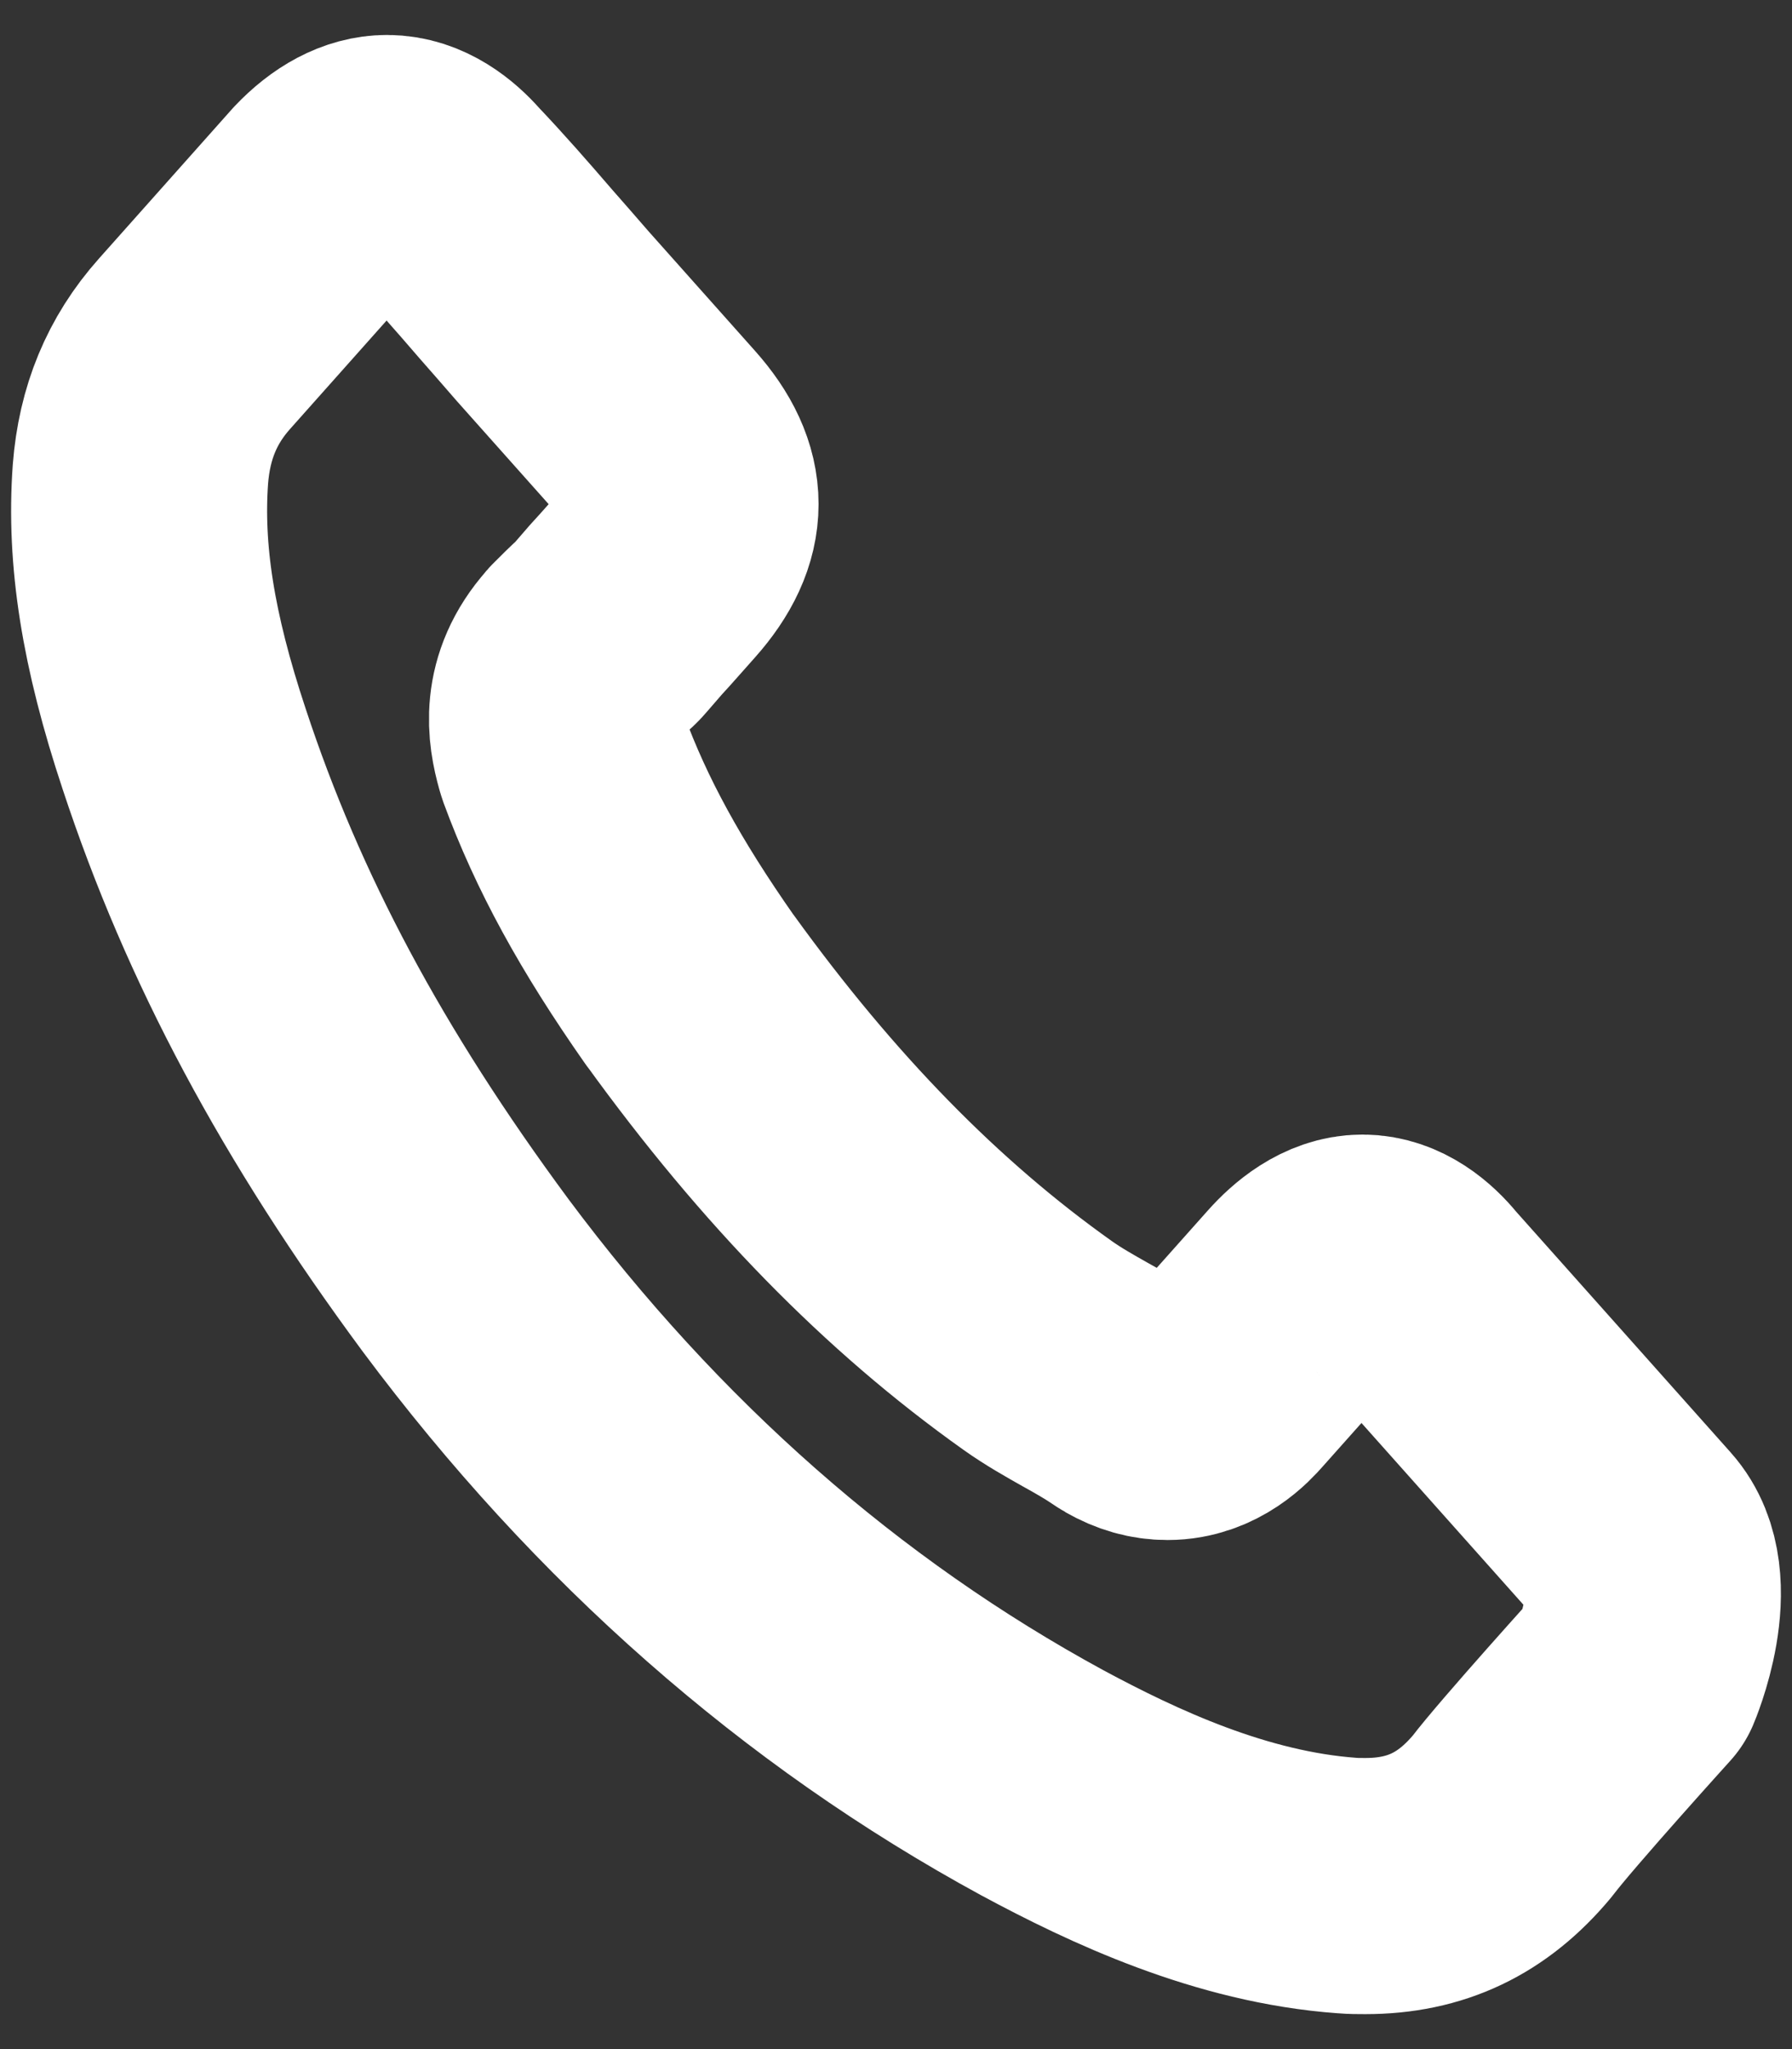 <svg width="14" height="16" viewBox="0 0 14 16" fill="none" xmlns="http://www.w3.org/2000/svg">
<rect x="0" y="0" width="14" height="16" fill="#333333" stroke="none"/>
<path d="M12.776 13.078C12.776 13.078 12.003 13.932 11.814 14.182C11.505 14.552 11.142 14.727 10.666 14.727C10.62 14.727 10.571 14.727 10.525 14.723C9.619 14.658 8.776 14.261 8.144 13.921C6.416 12.982 4.898 11.649 3.638 9.959C2.596 8.55 1.9 7.248 1.439 5.849C1.155 4.995 1.052 4.331 1.097 3.703C1.128 3.302 1.265 2.97 1.519 2.685L2.56 1.516C2.709 1.359 2.868 1.273 3.024 1.273C3.216 1.273 3.372 1.403 3.47 1.513C3.473 1.516 3.476 1.52 3.479 1.523C3.665 1.719 3.842 1.921 4.028 2.137C4.123 2.246 4.221 2.356 4.318 2.469L5.152 3.405C5.476 3.768 5.476 4.104 5.152 4.468C5.063 4.567 4.978 4.666 4.889 4.762C4.633 5.057 4.834 4.831 4.569 5.098C4.563 5.105 4.556 5.109 4.553 5.116C4.291 5.41 4.34 5.698 4.395 5.894C4.398 5.904 4.401 5.914 4.404 5.924C4.621 6.514 4.926 7.069 5.39 7.731L5.393 7.734C6.236 8.9 7.124 9.808 8.104 10.504C8.229 10.593 8.358 10.665 8.48 10.734C8.59 10.795 8.693 10.854 8.782 10.915C8.794 10.922 8.806 10.932 8.819 10.939C8.922 10.998 9.02 11.025 9.121 11.025C9.374 11.025 9.533 10.847 9.585 10.788L10.183 10.117C10.287 10 10.452 9.859 10.645 9.859C10.834 9.859 10.989 9.993 11.084 10.11C11.087 10.113 11.087 10.113 11.09 10.117L12.773 12.005C13.087 12.355 12.776 13.078 12.776 13.078Z" stroke="white" stroke-width="2" stroke-linecap="round" stroke-linejoin="round"/>
</svg>
